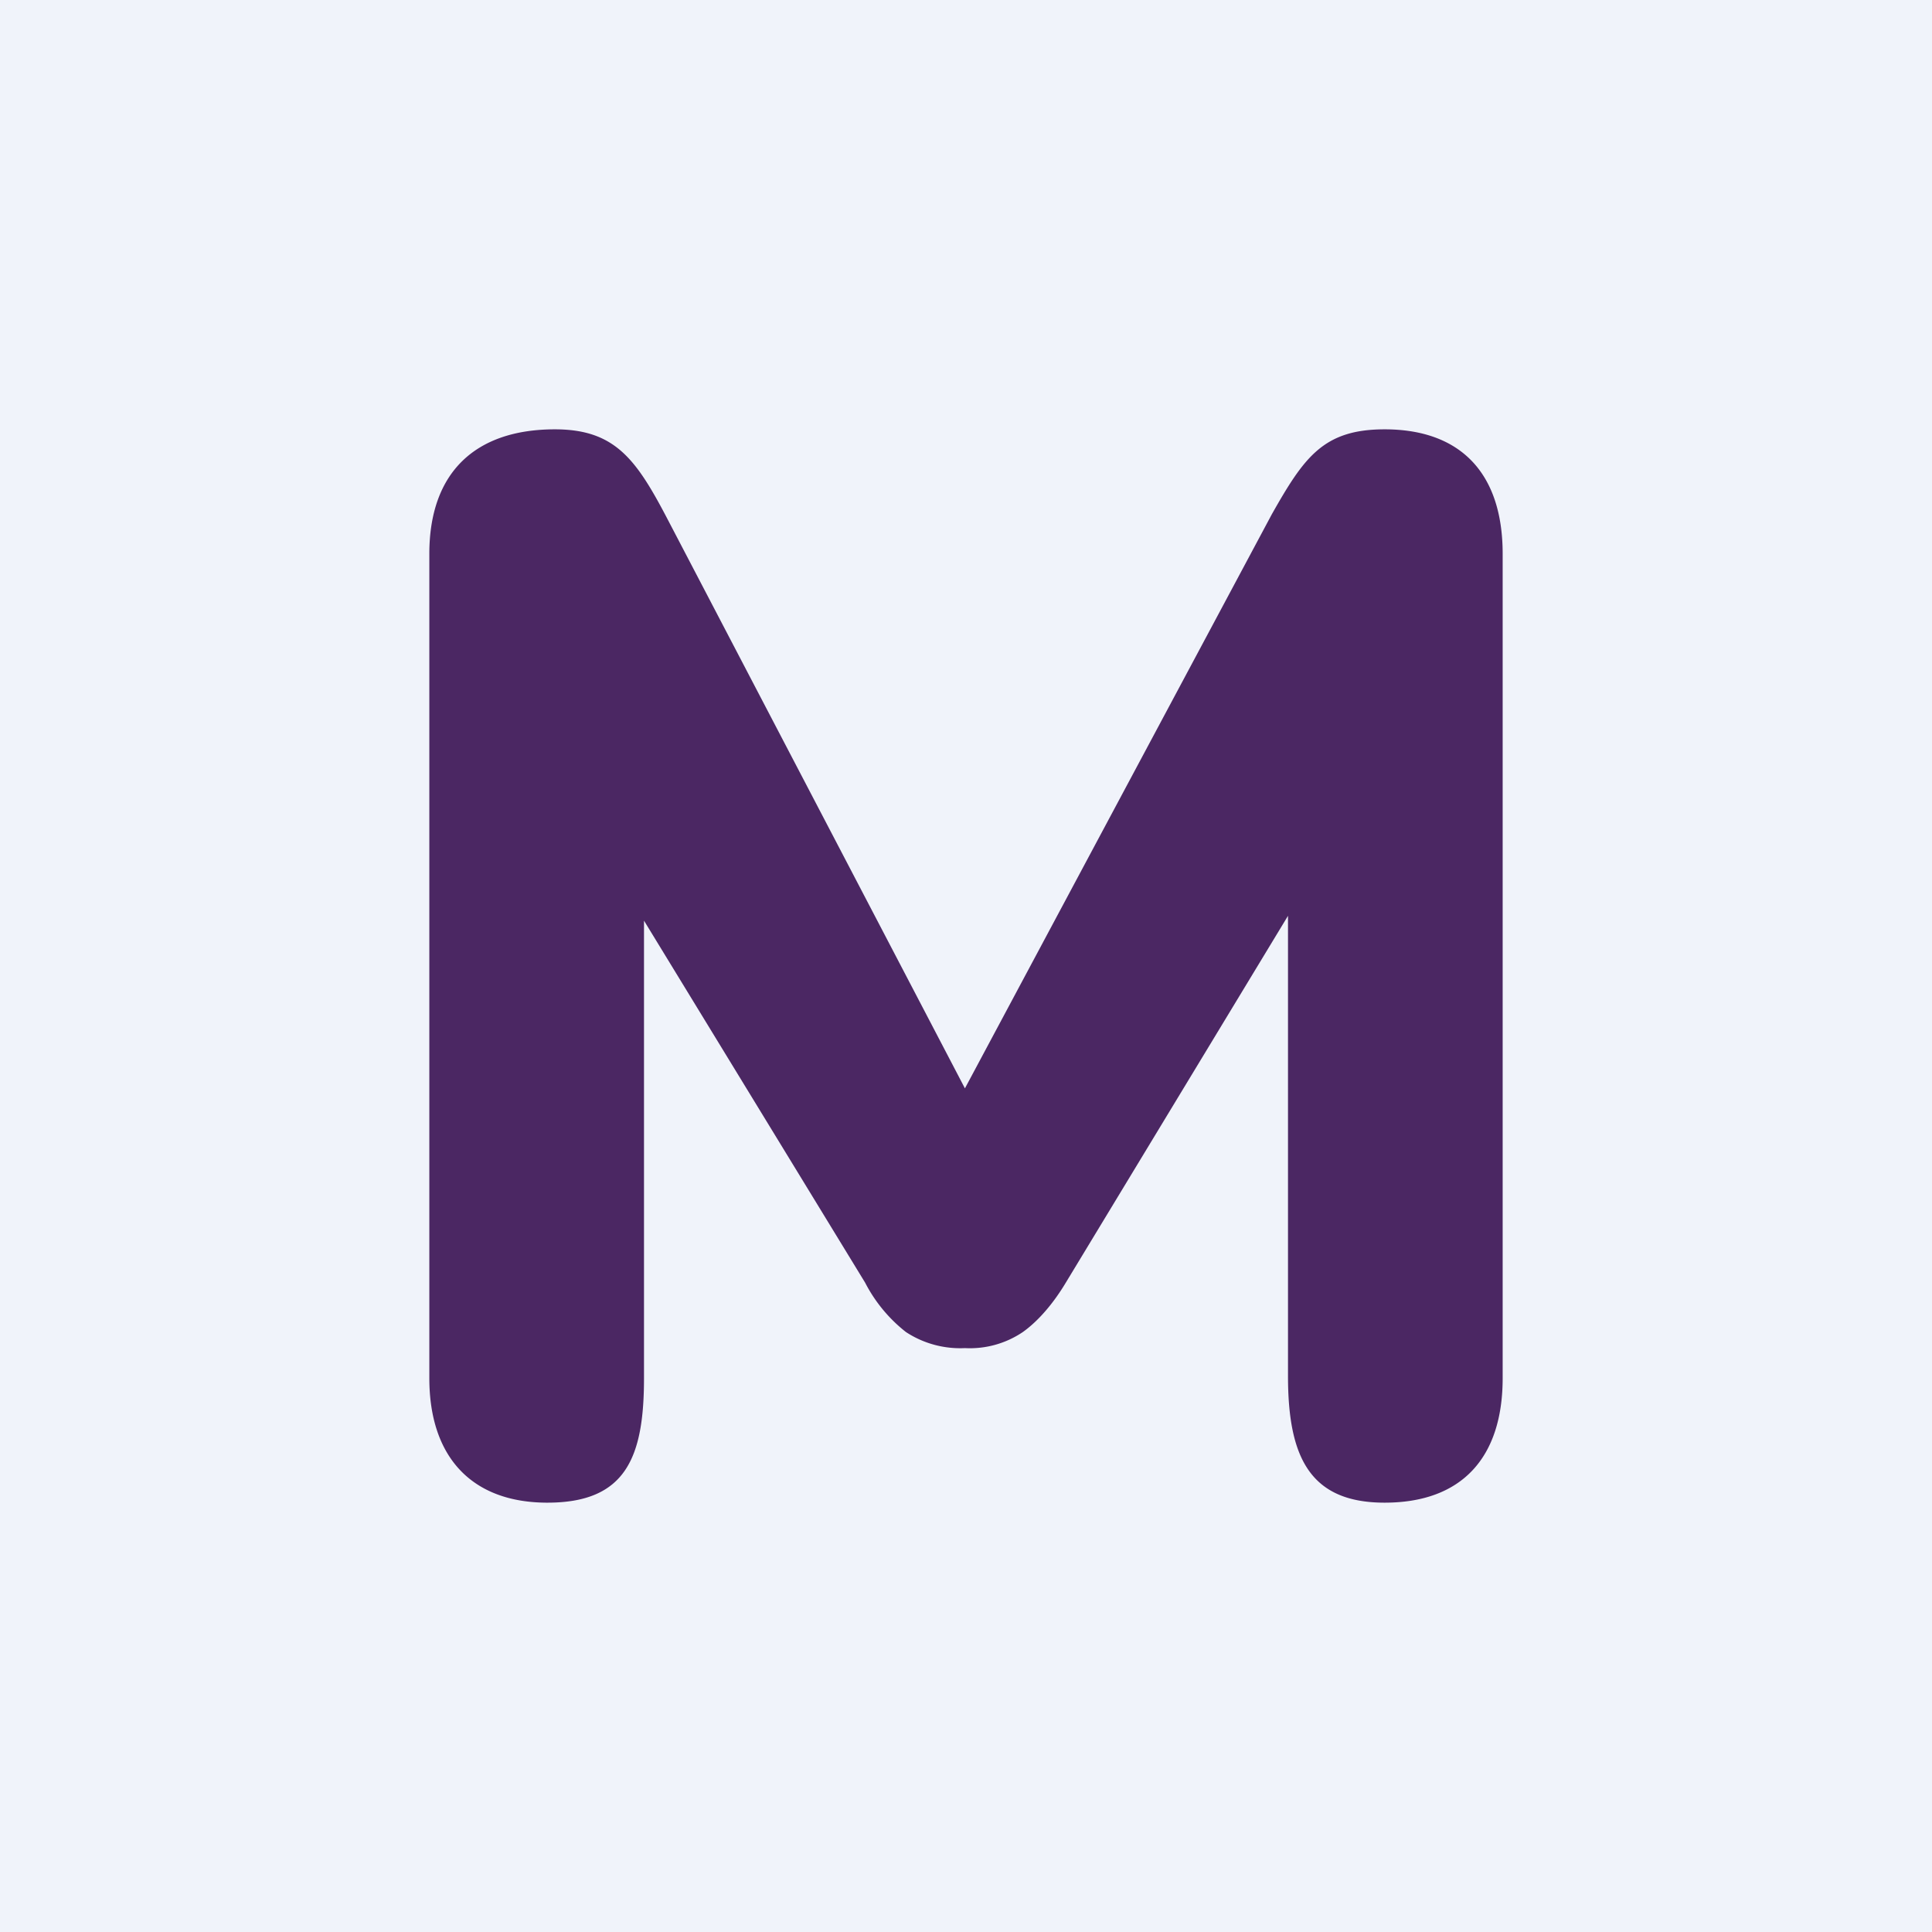 <!-- by TradingView --><svg width="18" height="18" viewBox="0 0 18 18" xmlns="http://www.w3.org/2000/svg"><path fill="#F0F3FA" d="M0 0h18v18H0z"/><path d="M5.1 14c-.7 0-1.1-.42-1.1-1.16V5.16C4 4.4 4.43 4 5.17 4c.55 0 .75.27 1.03.8l2.79 5.34 2.86-5.35c.3-.53.48-.79 1.05-.79.7 0 1.1.4 1.1 1.16v7.68c0 .74-.38 1.16-1.1 1.16-.7 0-.9-.43-.9-1.18V8.07h.28l-2.35 3.88c-.12.2-.26.36-.4.46a.88.88 0 0 1-.54.15.92.92 0 0 1-.55-.15 1.4 1.4 0 0 1-.38-.46L5.69 8.07H6v4.77c0 .74-.17 1.16-.9 1.16Z" fill="#4B2763"/></svg>